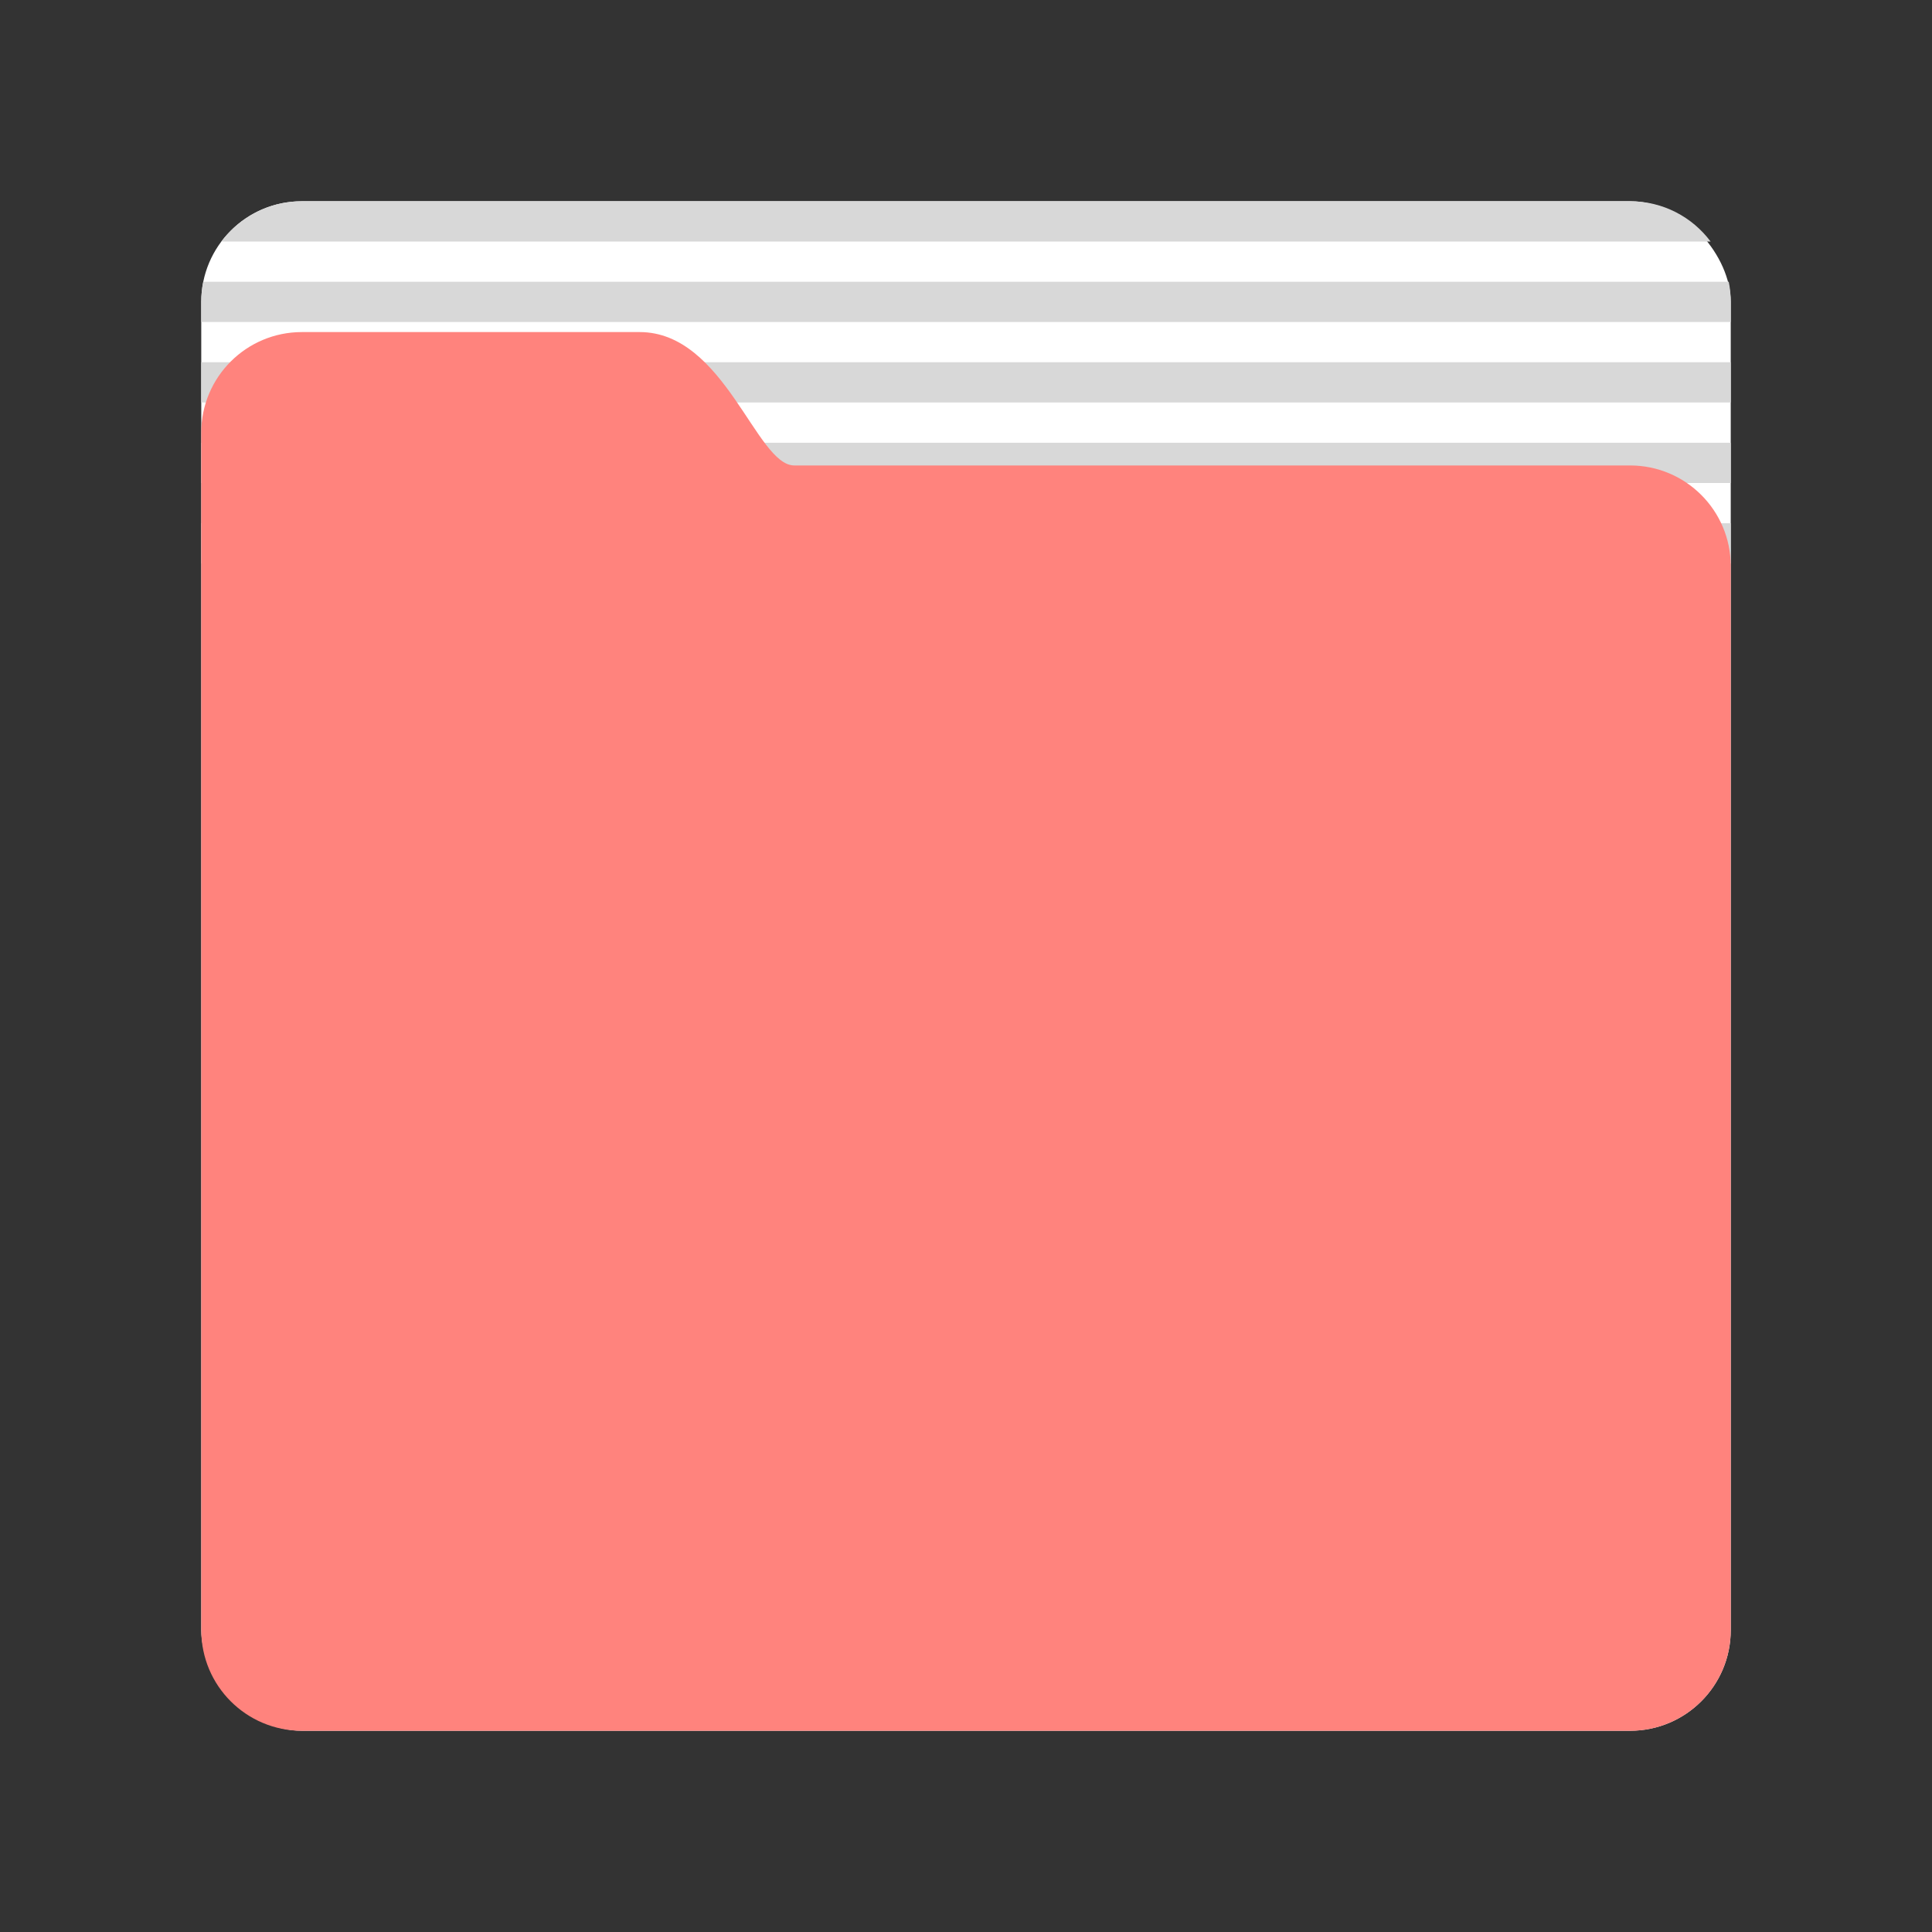 <?xml version="1.0" encoding="UTF-8" standalone="no"?>
<svg
   xmlns:dc="http://purl.org/dc/elements/1.1/"
   xmlns:cc="http://creativecommons.org/ns#"
   xmlns:rdf="http://www.w3.org/1999/02/22-rdf-syntax-ns#"
   xmlns:svg="http://www.w3.org/2000/svg"
   xmlns="http://www.w3.org/2000/svg"
   xmlns:sodipodi="http://sodipodi.sourceforge.net/DTD/sodipodi-0.dtd"
   xmlns:inkscape="http://www.inkscape.org/namespaces/inkscape"
   width="192"
   height="192"
   version="1.1"
   viewBox="0 0 192 192"
   id="svg6"
   sodipodi:docname="icolorfolder.svg"
   inkscape:version="0.92.4 (5da689c313, 2019-01-14)">
  <rect x="0" y="0" width="192" height="192" fill="#333333" stroke="none"/>
  <defs
     id="defs10" />
  <sodipodi:namedview
     pagecolor="#ffffff"
     bordercolor="#666666"
     borderopacity="1"
     objecttolerance="10"
     gridtolerance="10"
     guidetolerance="10"
     inkscape:pageopacity="0"
     inkscape:pageshadow="2"
     inkscape:window-width="1920"
     inkscape:window-height="1017"
     id="namedview8"
     showgrid="true"
     inkscape:zoom="6.9532167"
     inkscape:cx="97.910261"
     inkscape:cy="158.11754"
     inkscape:window-x="-8"
     inkscape:window-y="-8"
     inkscape:window-maximized="1"
     inkscape:current-layer="svg6">
    <inkscape:grid
       type="xygrid"
       id="grid822"
       spacingx="4"
       spacingy="4" />
  </sodipodi:namedview>
  <rect
     x="20"
     y="20"
     width="152"
     height="152"
     rx="10"
     style="fill-rule:evenodd;fill:#ffffff"
     id="rect2" />
  <path
     style="opacity:1;vector-effect:none;fill:#d8d8d8;fill-opacity:1;fill-rule:evenodd;stroke:none;stroke-width:4;stroke-linecap:round;stroke-linejoin:round;stroke-miterlimit:4;stroke-dasharray:none;stroke-opacity:1;paint-order:stroke fill markers"
     d="M 30 20 C 26.719 20 23.825 21.573 22.004 24 L 169.996 24 C 168.175 21.573 165.281 20 162 20 L 30 20 z M 20.199 28 C 20.069 28.646 20 29.314 20 30 L 20 32 L 172 32 L 172 30 C 172 29.314 171.931 28.646 171.801 28 L 20.199 28 z M 20 36 L 20 40 L 172 40 L 172 36 L 20 36 z M 20 44 L 20 48 L 172 48 L 172 44 L 20 44 z M 20 52 L 20 56 L 172 56 L 172 52 L 20 52 z "
     id="rect824" />
  <path
     d="m20 42.997c0-5.521 4.478-9.996 9.998-9.996h33.568c8.459 0 11.574 13.256 15.366 13.256h83.064c5.524 0 10.003 4.475 10.003 9.998v105.75c0 5.522-4.477 9.998-10.003 9.998h-131.99c-5.524 0-10.003-4.467-10.003-9.996z"
     style="fill-rule:evenodd;fill:#ff837d"
     id="path4" />
</svg>
